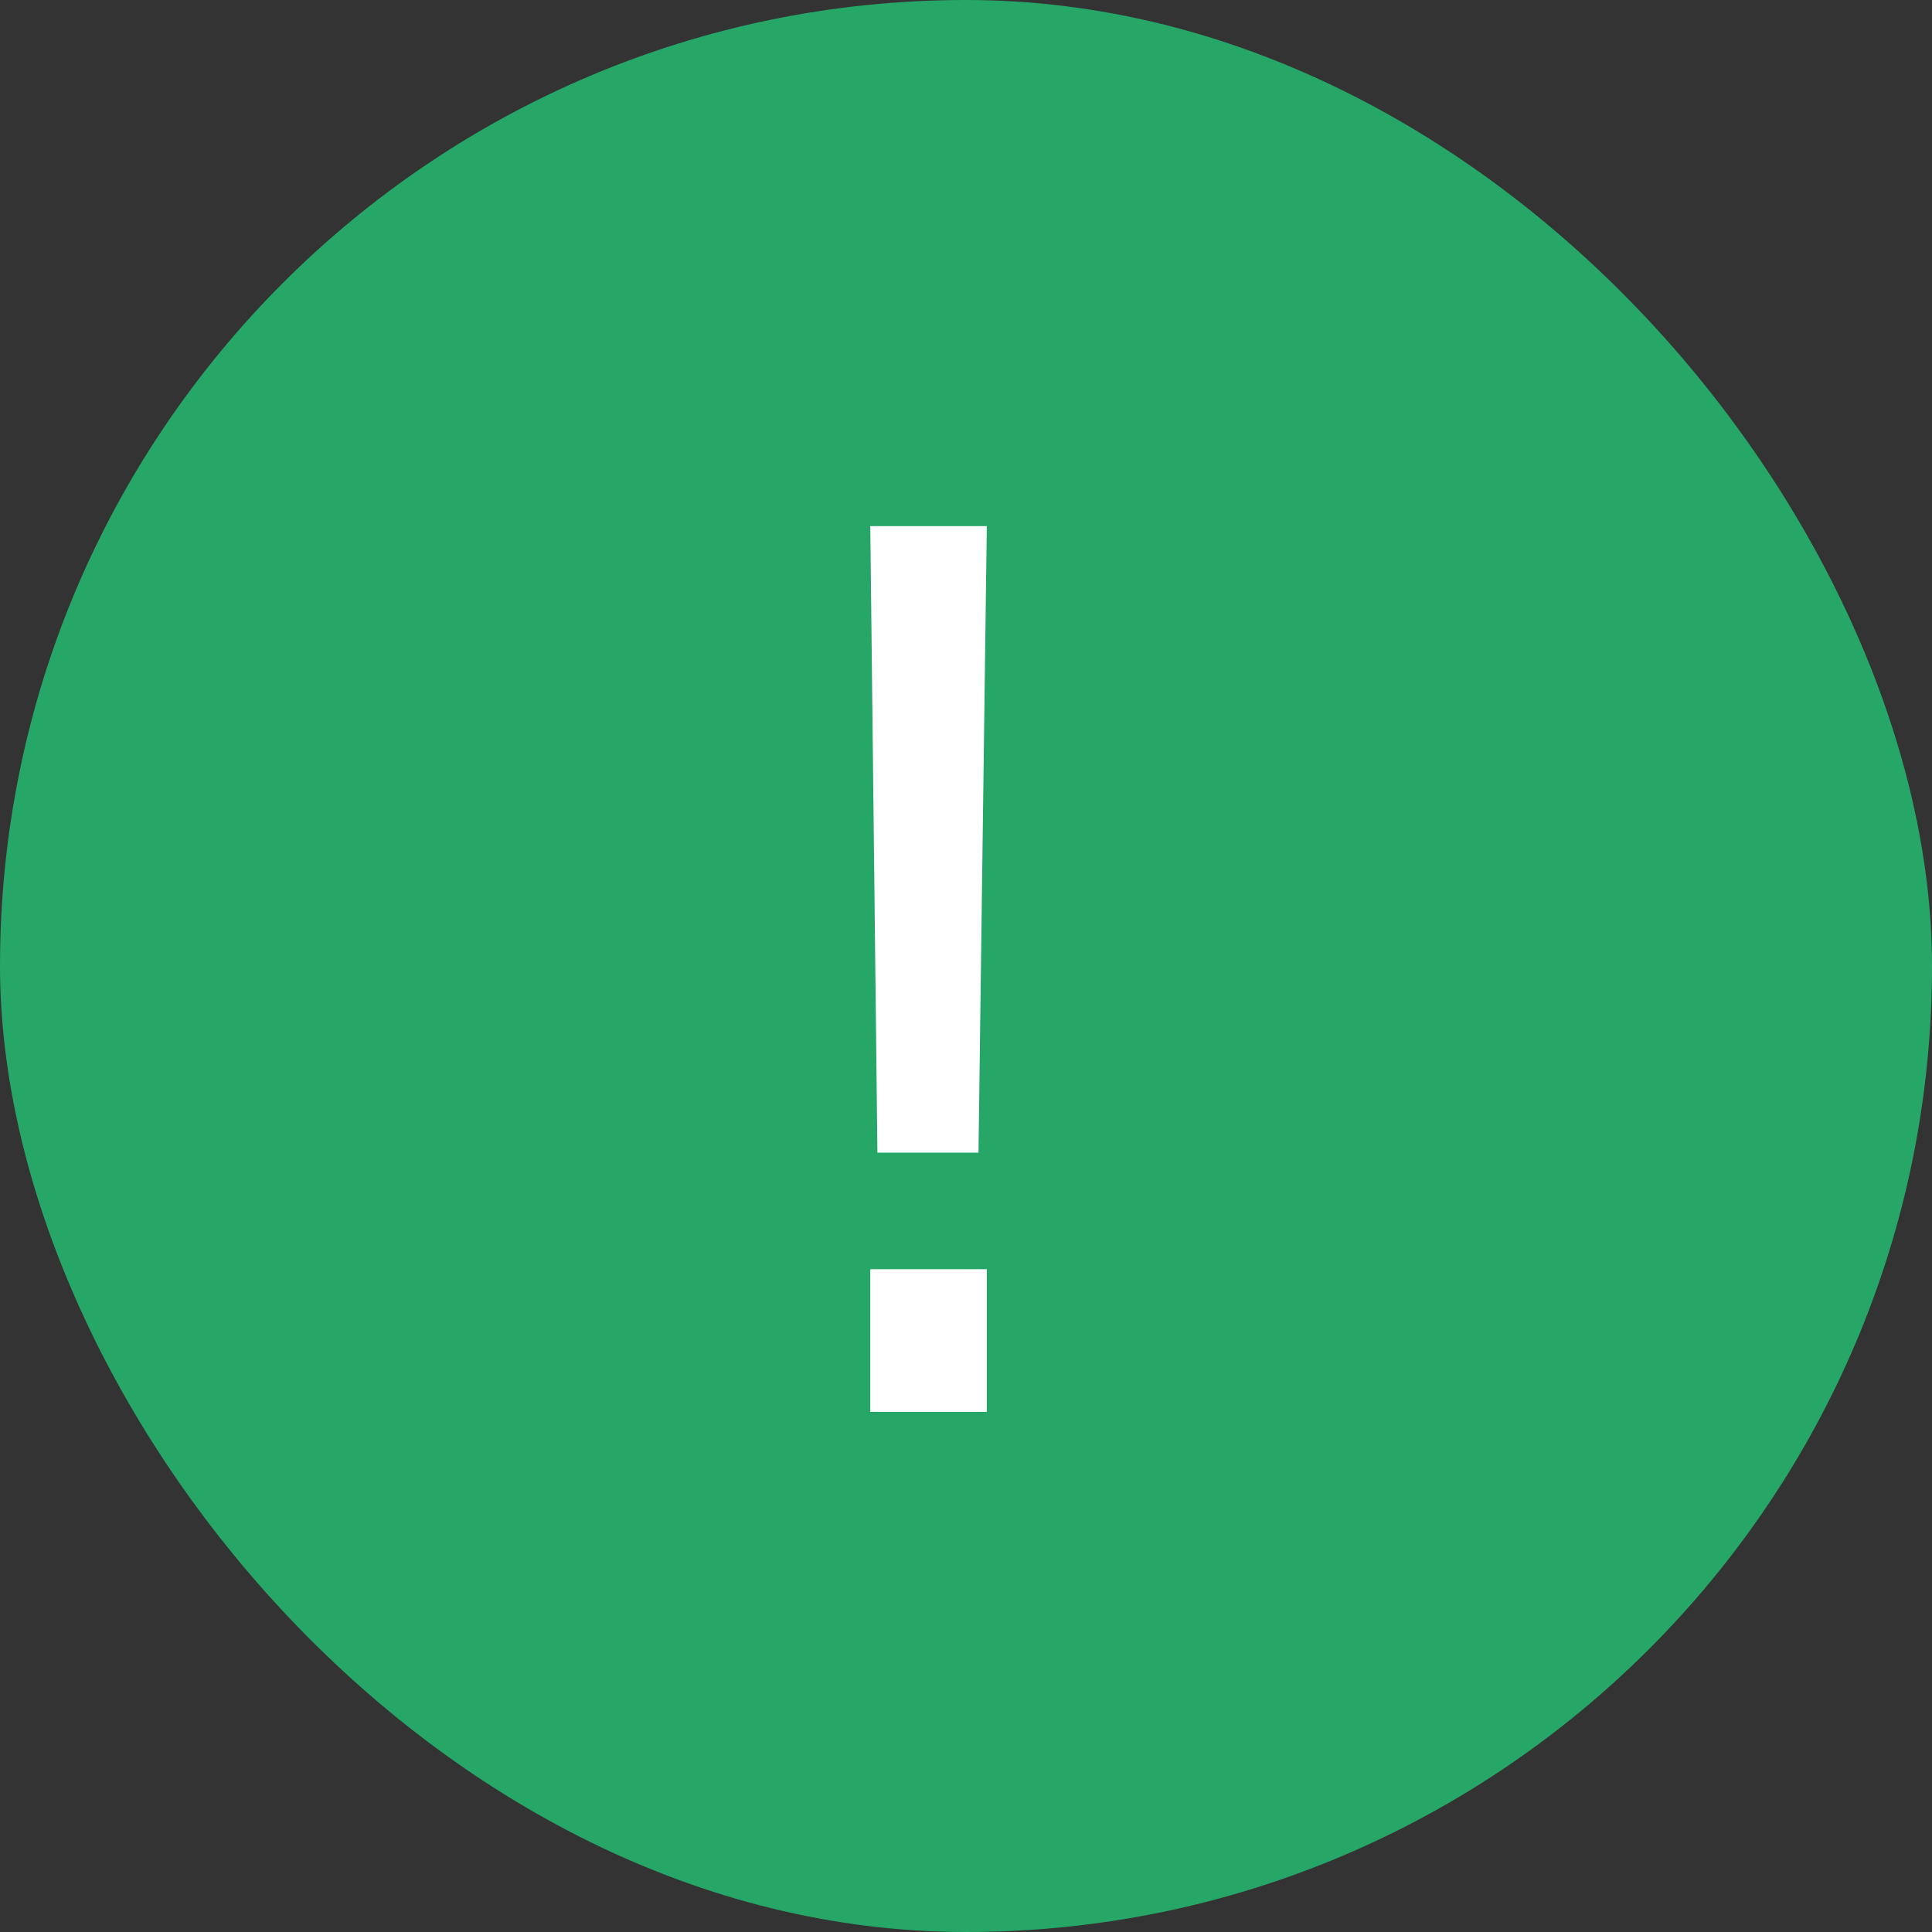 <svg width="13" height="13" viewBox="0 0 13 13" fill="none" xmlns="http://www.w3.org/2000/svg">
<rect x="0" y="0" width="13" height="13" fill="#333333" stroke="none"/>
<rect width="13" height="13" rx="6.5" fill="#26A768"/>
<path d="M5.904 7.756L5.856 3.54H6.64L6.584 7.756H5.904ZM5.856 9.5V8.54H6.64V9.5H5.856Z" fill="white"/>
</svg>
